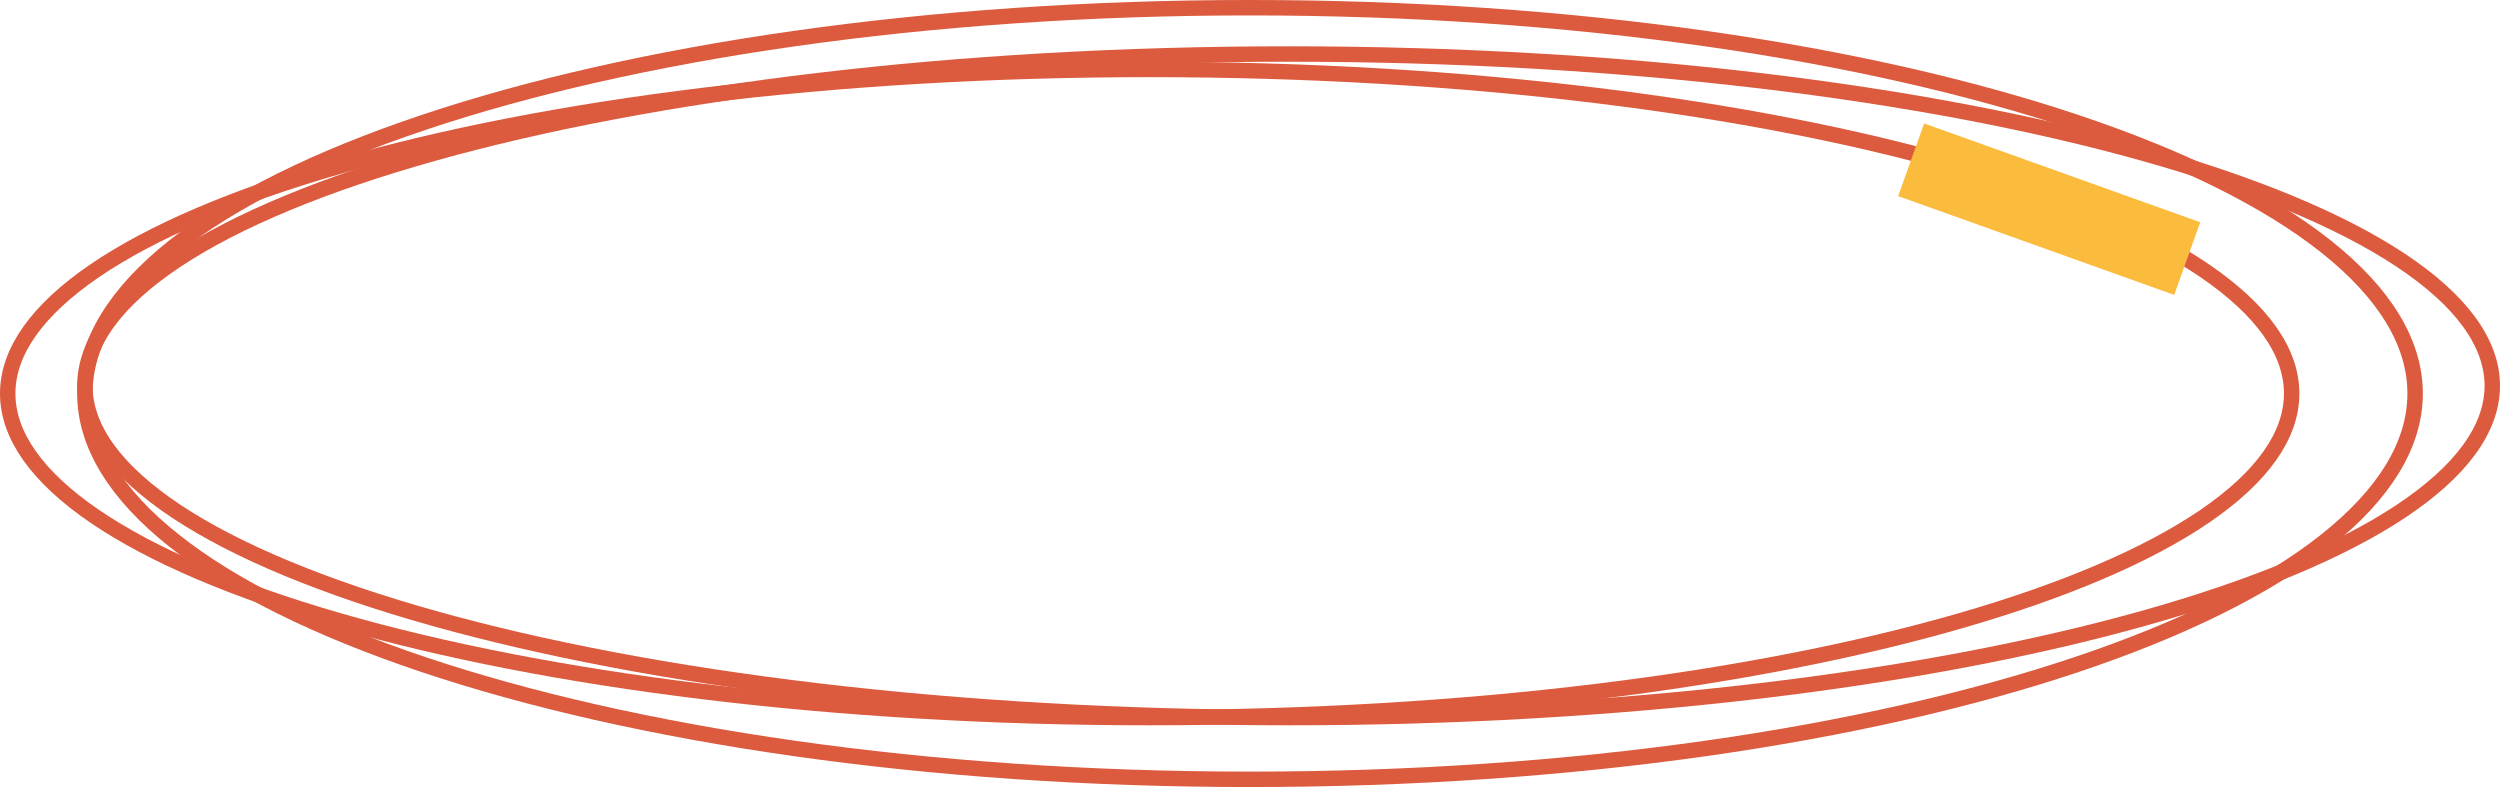 <svg width="162" height="51" viewBox="0 0 162 51" fill="none" xmlns="http://www.w3.org/2000/svg">
<path d="M156.5 25.5C156.5 28.803 154.505 32.029 150.717 35.034C146.934 38.035 141.428 40.76 134.581 43.057C120.892 47.65 101.948 50.5 81 50.5C60.052 50.5 41.108 47.65 27.419 43.057C20.572 40.76 15.066 38.035 11.283 35.034C7.495 32.029 5.5 28.803 5.5 25.5C5.5 22.197 7.495 18.971 11.283 15.966C15.066 12.965 20.572 10.24 27.419 7.943C41.108 3.35 60.052 0.5 81 0.5C101.948 0.5 120.892 3.35 134.581 7.943C141.428 10.24 146.934 12.965 150.717 15.966C154.505 18.971 156.5 22.197 156.5 25.5Z" stroke="#DC5A3E"/>
<path d="M161.5 25C161.5 27.779 159.485 30.542 155.555 33.147C151.644 35.738 145.952 38.091 138.873 40.075C124.722 44.041 105.145 46.5 83.5 46.5C61.855 46.5 42.278 44.041 28.127 40.075C21.048 38.091 15.356 35.738 11.445 33.147C7.515 30.542 5.5 27.779 5.5 25C5.5 22.221 7.515 19.458 11.445 16.853C15.356 14.262 21.048 11.909 28.127 9.925C42.278 5.959 61.855 3.5 83.5 3.5C105.145 3.5 124.722 5.959 138.873 9.925C145.952 11.909 151.644 14.262 155.555 16.853C159.485 19.458 161.5 22.221 161.5 25Z" stroke="#DC5A3E"/>
<path d="M148.5 25.5C148.5 28.217 146.588 30.914 142.864 33.456C139.155 35.986 133.757 38.284 127.041 40.222C113.616 44.097 95.039 46.5 74.5 46.5C53.961 46.5 35.385 44.097 21.959 40.222C15.243 38.284 9.845 35.986 6.136 33.456C2.412 30.914 0.5 28.217 0.5 25.5C0.5 22.783 2.412 20.086 6.136 17.544C9.845 15.014 15.243 12.716 21.959 10.778C35.385 6.903 53.961 4.5 74.5 4.5C95.039 4.5 113.616 6.903 127.041 10.778C133.757 12.716 139.155 15.014 142.864 17.544C146.588 20.086 148.5 22.783 148.5 25.5Z" stroke="#DC5A3E"/>
<rect x="124.685" y="8" width="19" height="5" transform="rotate(19.692 124.685 8)" fill="#FBBB3C"/>
</svg>
